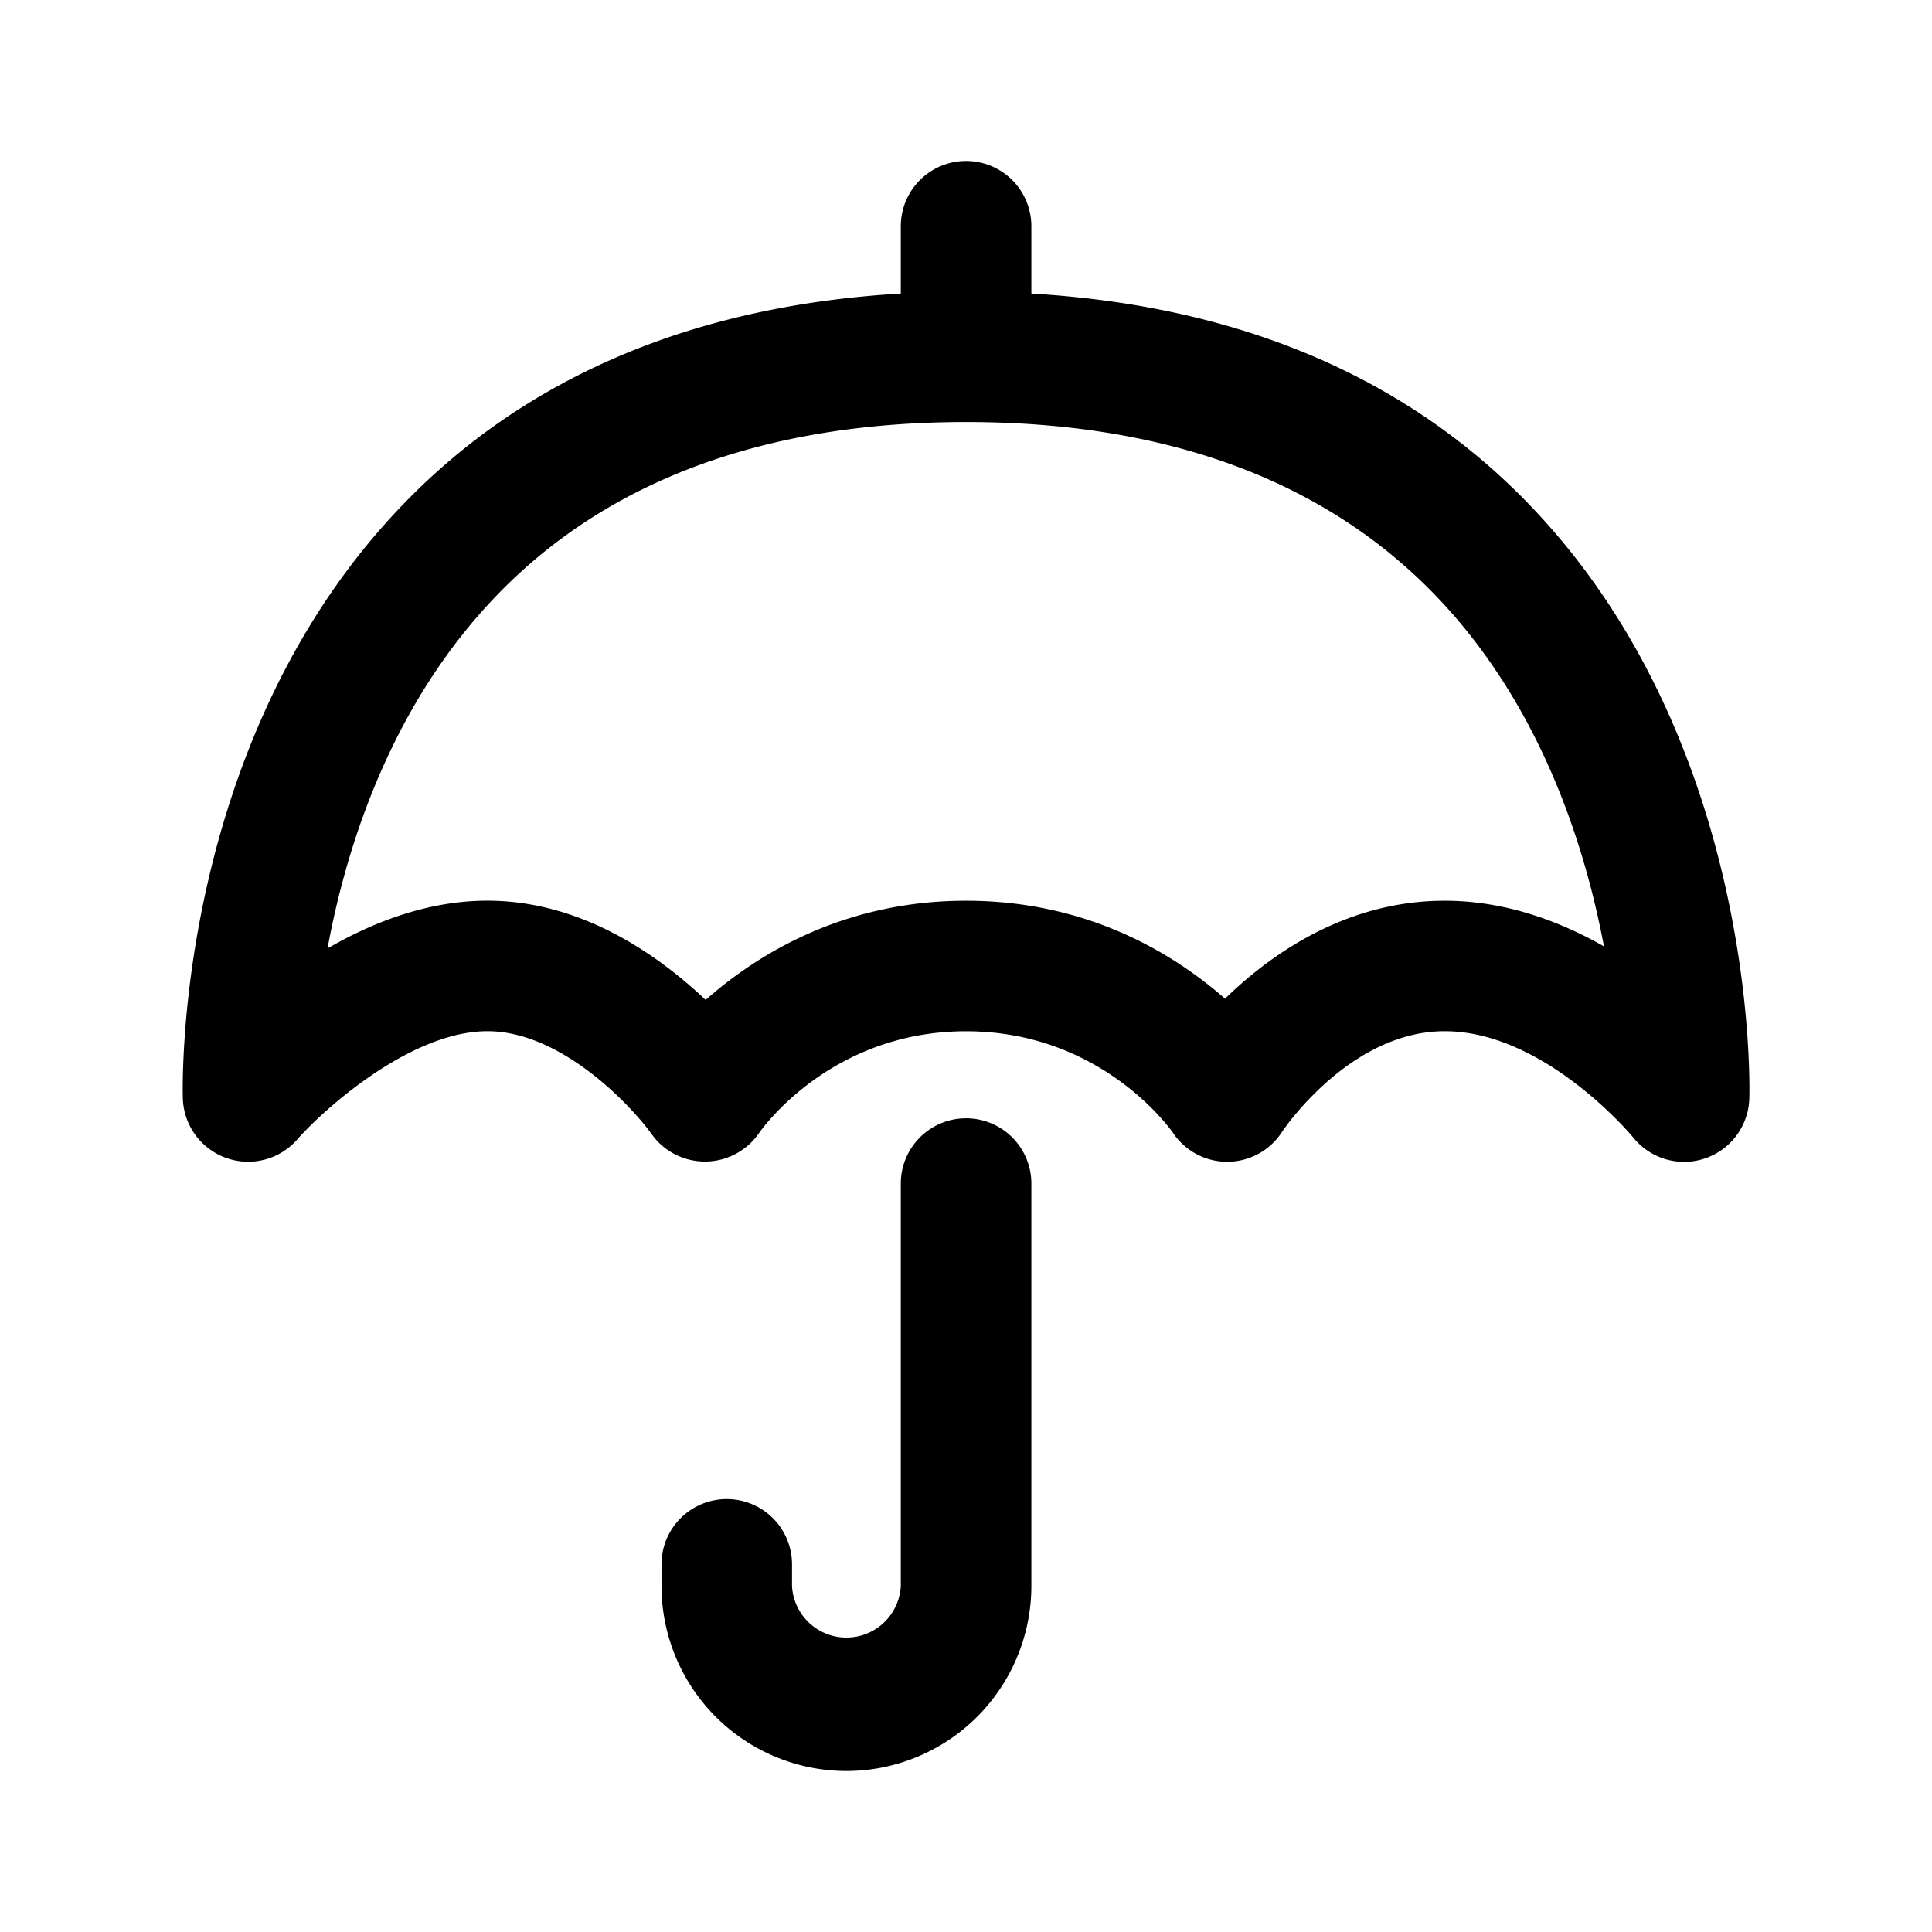 <svg xmlns="http://www.w3.org/2000/svg" width="36" height="36" viewBox="0 0 36 36"><path fill-rule="evenodd" d="M22.827 18.609c.863-.84 2.265-1.825 4.093-1.825 1.115 0 2.128.373 2.967.85-.367-1.951-1.217-4.567-3.178-6.58-2.063-2.116-4.993-3.19-8.708-3.19-3.722 0-6.657 1.078-8.72 3.204-1.975 2.033-2.819 4.658-3.178 6.605.855-.496 1.88-.89 2.98-.89 1.75 0 3.18 1.01 4.066 1.849.952-.843 2.567-1.848 4.852-1.848 2.265 0 3.871.987 4.826 1.825zM19.217 5.47c3.84.226 6.95 1.533 9.25 3.902 4.275 4.403 4.137 10.824 4.129 11.095a1.216 1.216 0 01-2.162.73c-.013-.018-1.646-1.982-3.514-1.982-1.778 0-3.018 1.855-3.03 1.874a1.217 1.217 0 01-1.013.559h-.01c-.407 0-.787-.204-1.012-.542-.049-.07-1.335-1.89-3.854-1.89-2.518 0-3.804 1.82-3.858 1.898-.225.327-.6.527-.996.53h-.008c-.394 0-.767-.188-.995-.51-.382-.53-1.682-1.919-3.061-1.919-1.453 0-3.087 1.494-3.544 2.017a1.217 1.217 0 01-2.132-.765c-.008-.27-.146-6.692 4.13-11.095 2.3-2.369 5.409-3.676 9.248-3.902V4.216a1.216 1.216 0 012.433 0v1.255zm-6.891 24.083A3.45 3.45 0 0015.772 33a3.45 3.45 0 003.446-3.446v-7.5a1.216 1.216 0 00-2.433 0v7.5a1.015 1.015 0 01-2.027 0v-.405a1.216 1.216 0 00-2.432 0v.405z" clip-rule="evenodd"/></svg>